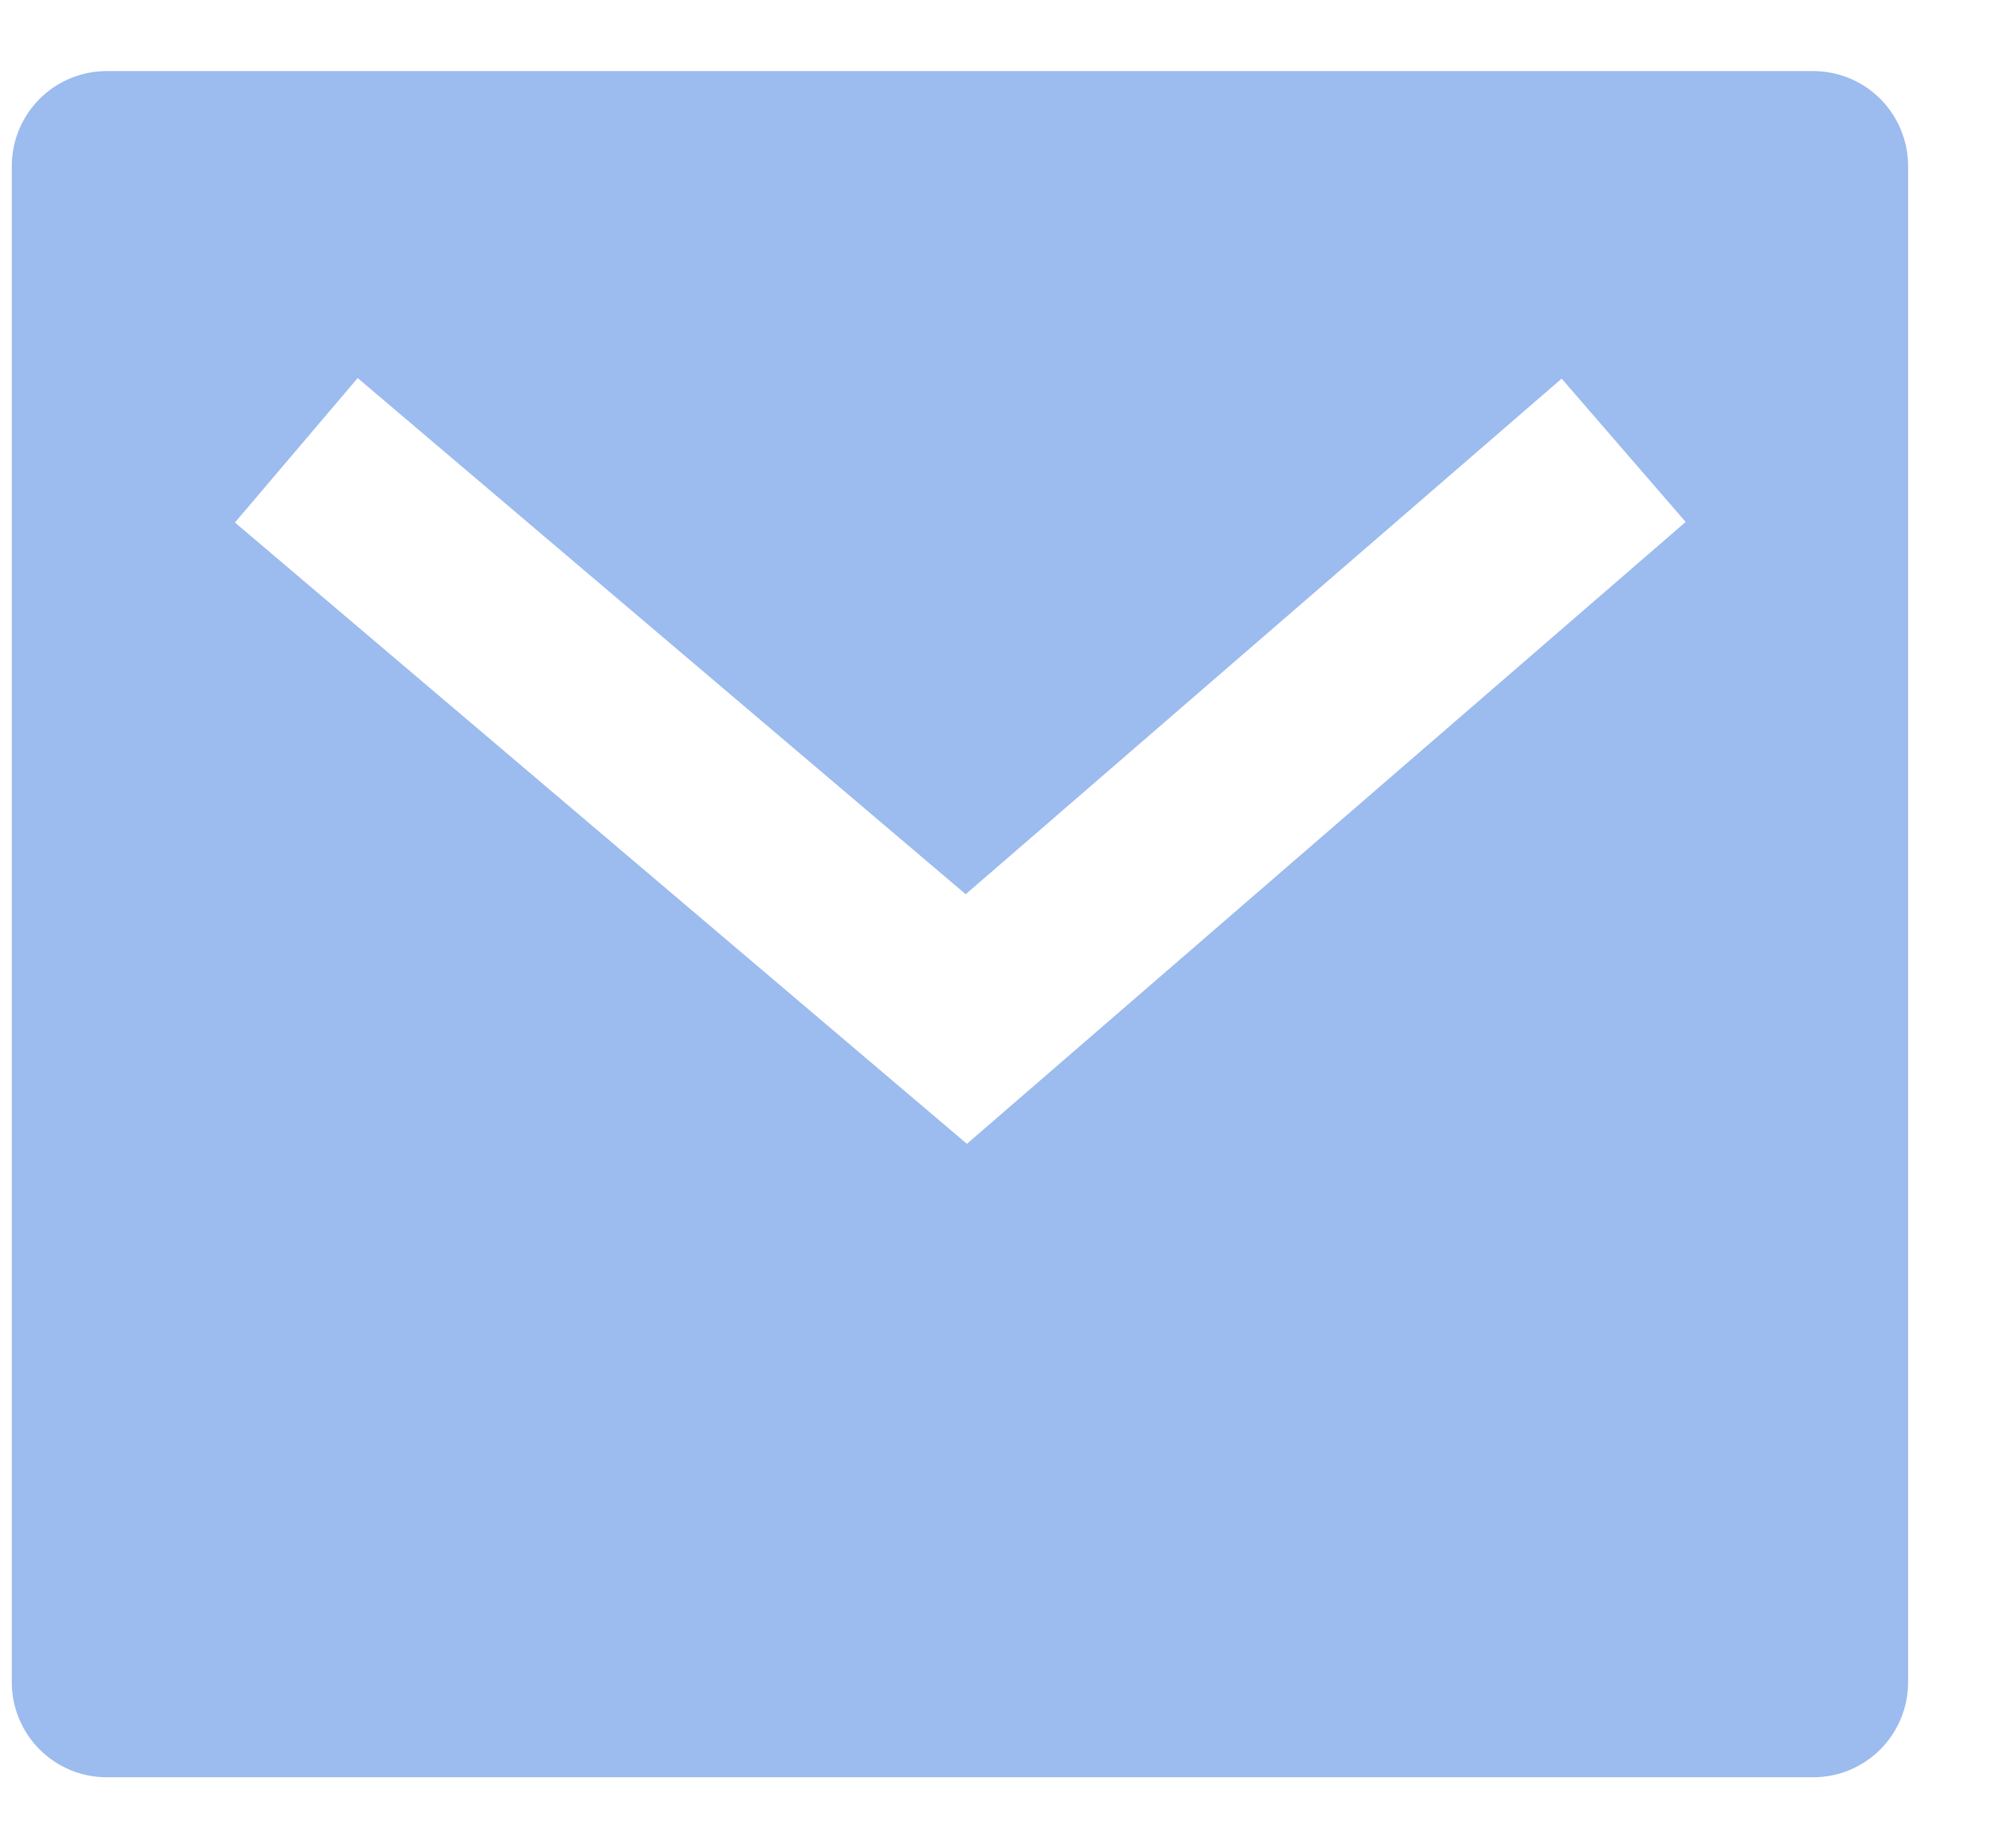 <svg width="14" height="13" viewBox="0 0 14 13" fill="none" xmlns="http://www.w3.org/2000/svg">
<path d="M0.75 0.5H12.75C12.927 0.5 13.096 0.57 13.221 0.695C13.346 0.82 13.417 0.99 13.417 1.167V11.833C13.417 12.01 13.346 12.18 13.221 12.305C13.096 12.43 12.927 12.5 12.75 12.5H0.75C0.573 12.5 0.404 12.43 0.279 12.305C0.154 12.18 0.083 12.01 0.083 11.833V1.167C0.083 0.99 0.154 0.82 0.279 0.695C0.404 0.57 0.573 0.5 0.75 0.5ZM6.79 6.289L2.515 2.659L1.652 3.675L6.799 8.045L11.853 3.671L10.981 2.663L6.791 6.289H6.79Z" fill="#9CBBEF"/>
</svg>
